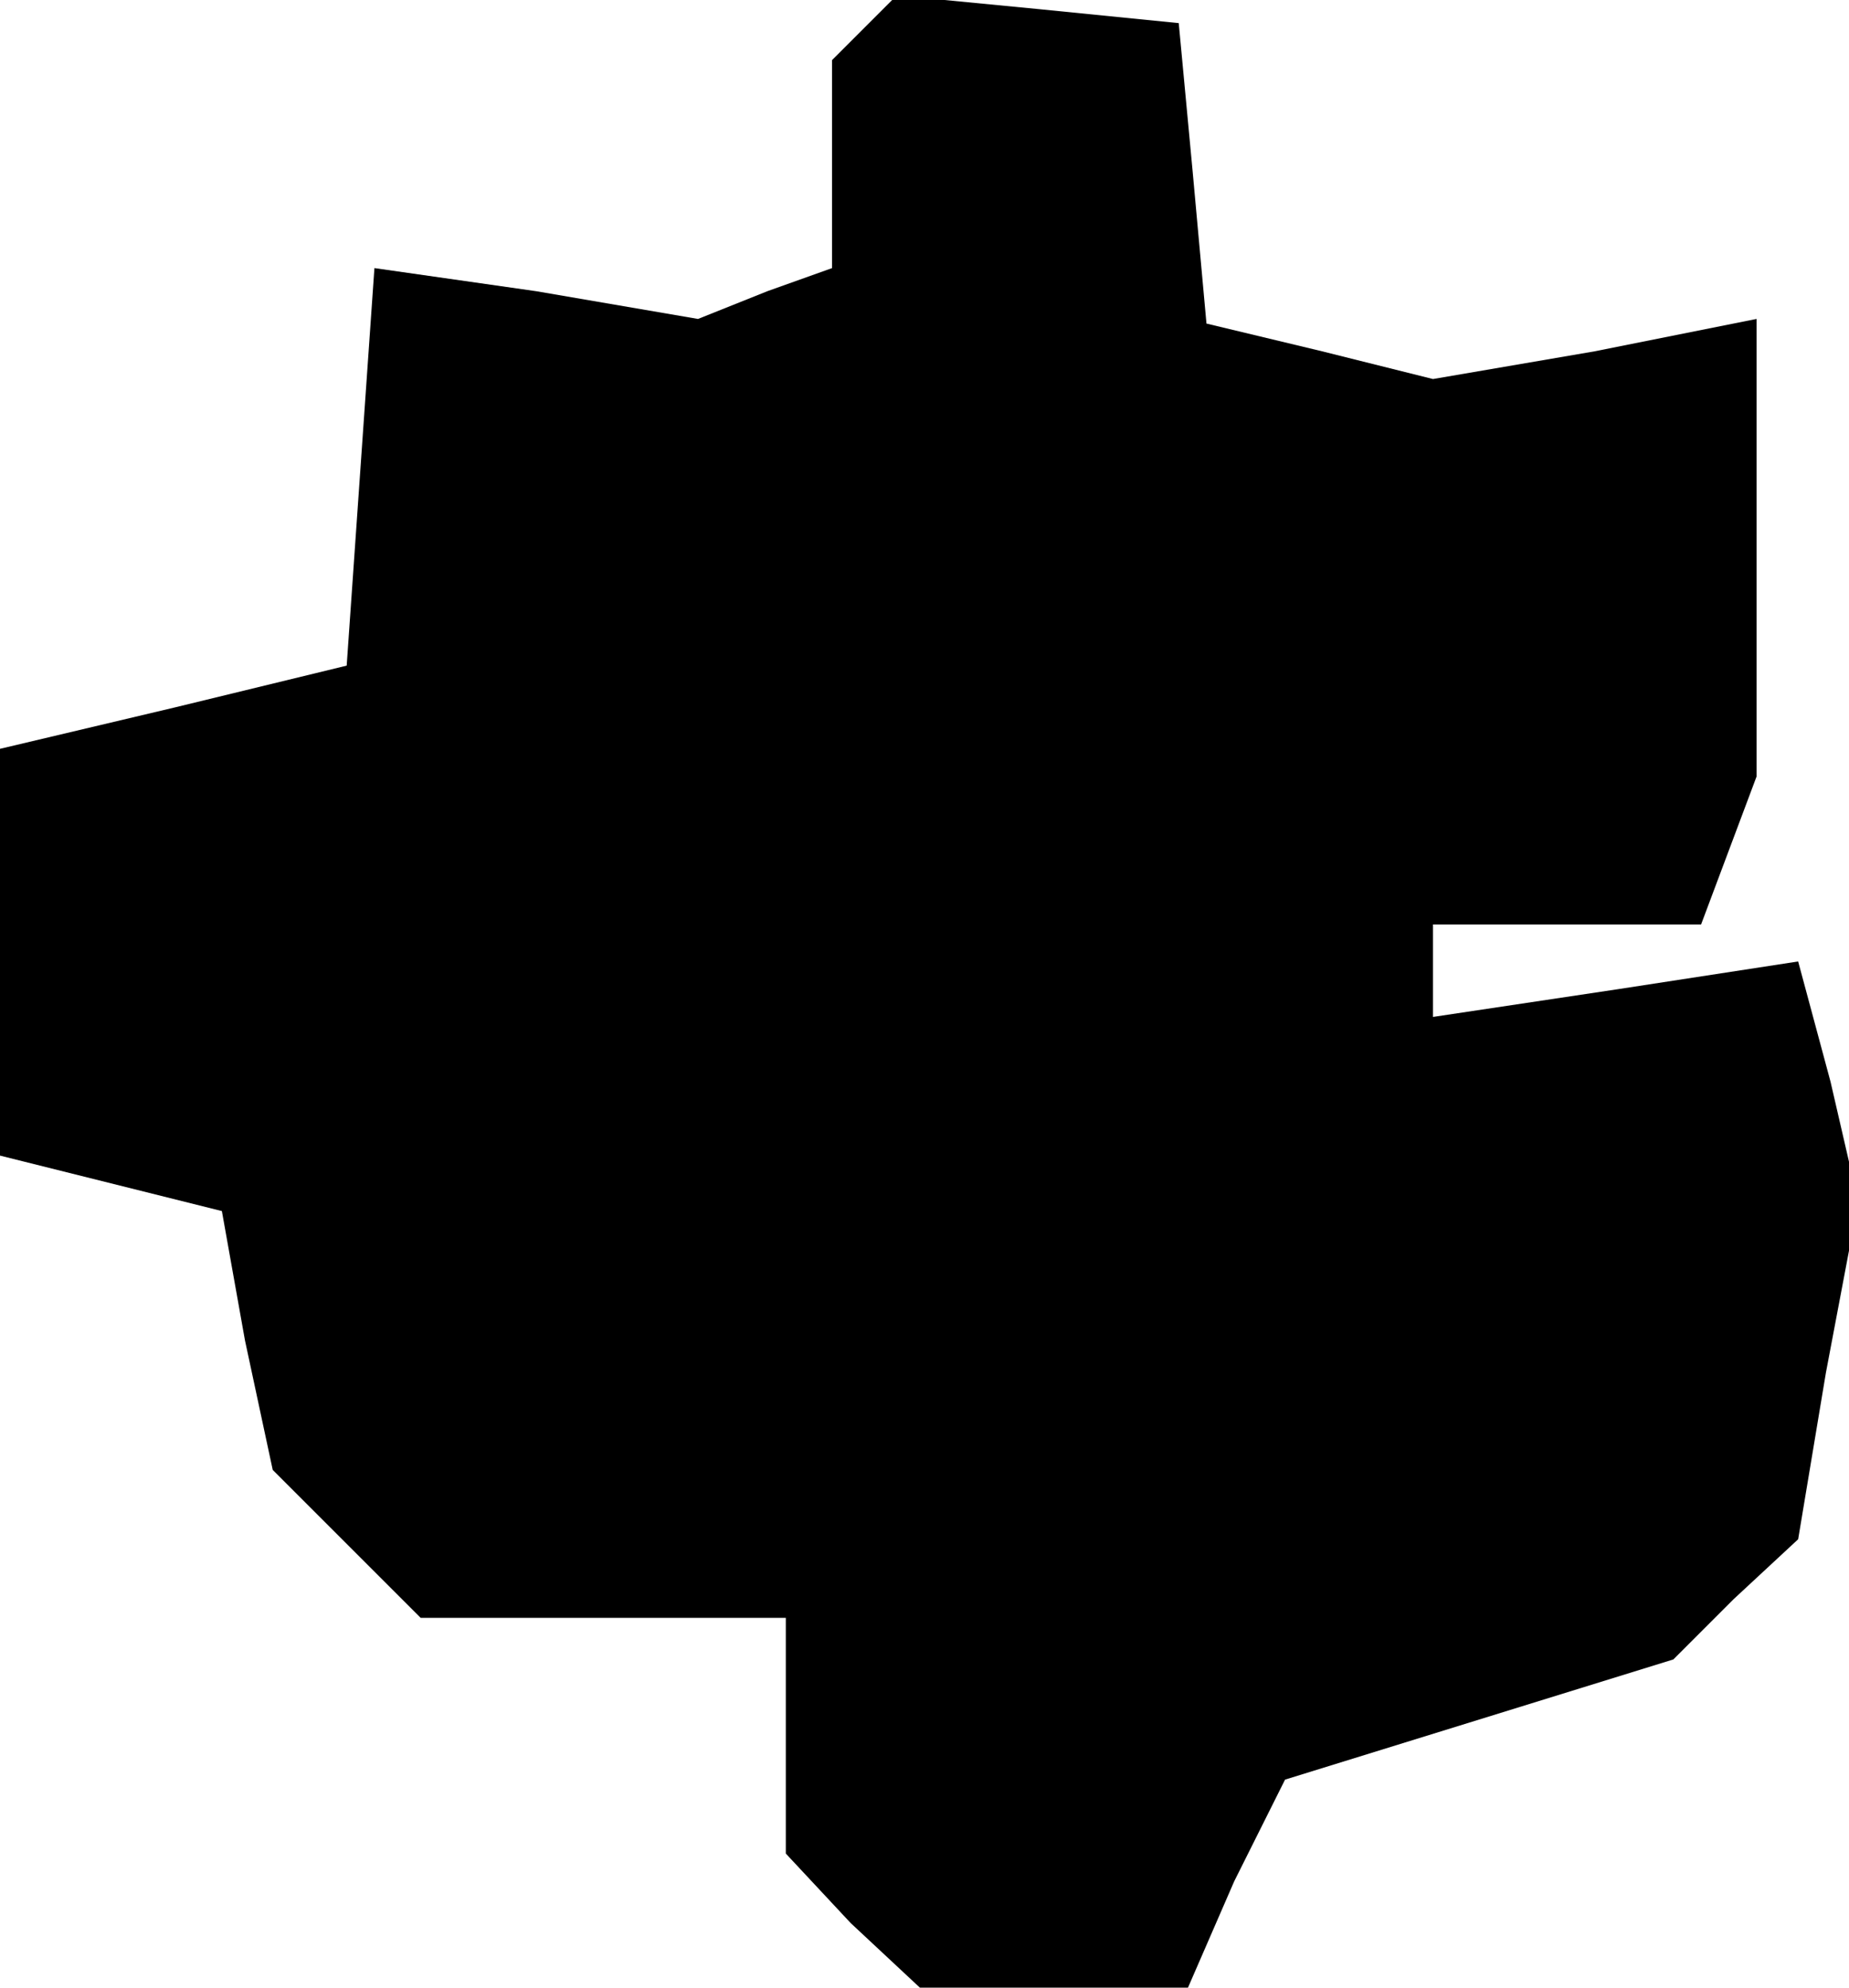 <?xml version="1.0" standalone="no"?>
<!DOCTYPE svg PUBLIC "-//W3C//DTD SVG 20010904//EN"
 "http://www.w3.org/TR/2001/REC-SVG-20010904/DTD/svg10.dtd">
<svg version="1.0" xmlns="http://www.w3.org/2000/svg"
 width="40pt" height="43pt" viewBox="0 0 40 43"
 preserveAspectRatio="xMidYMid meet">
<g transform="translate(0,43) scale(0.1,-0.1)"
fill="#000000" stroke="none">
<path d="M187 424 l-7 -7 0 -23 0 -22 -14 -5 -15 -6 -35 6 -35 5 -3 -43 -3
-43 -37 -9 -38 -9 0 -44 0 -44 24 -6 24 -6 5 -28 6 -28 16 -16 16 -16 40 0 39
0 0 -26 0 -25 14 -15 15 -14 29 0 29 0 10 23 11 22 42 13 42 13 13 13 14 13 6
36 7 37 -6 26 -7 26 -39 -6 -40 -6 0 10 0 10 29 0 29 0 6 16 6 16 0 49 0 50
-35 -7 -35 -6 -24 6 -25 6 -3 33 -3 32 -30 3 -31 3 -7 -7z"/>
</g>
</svg>
